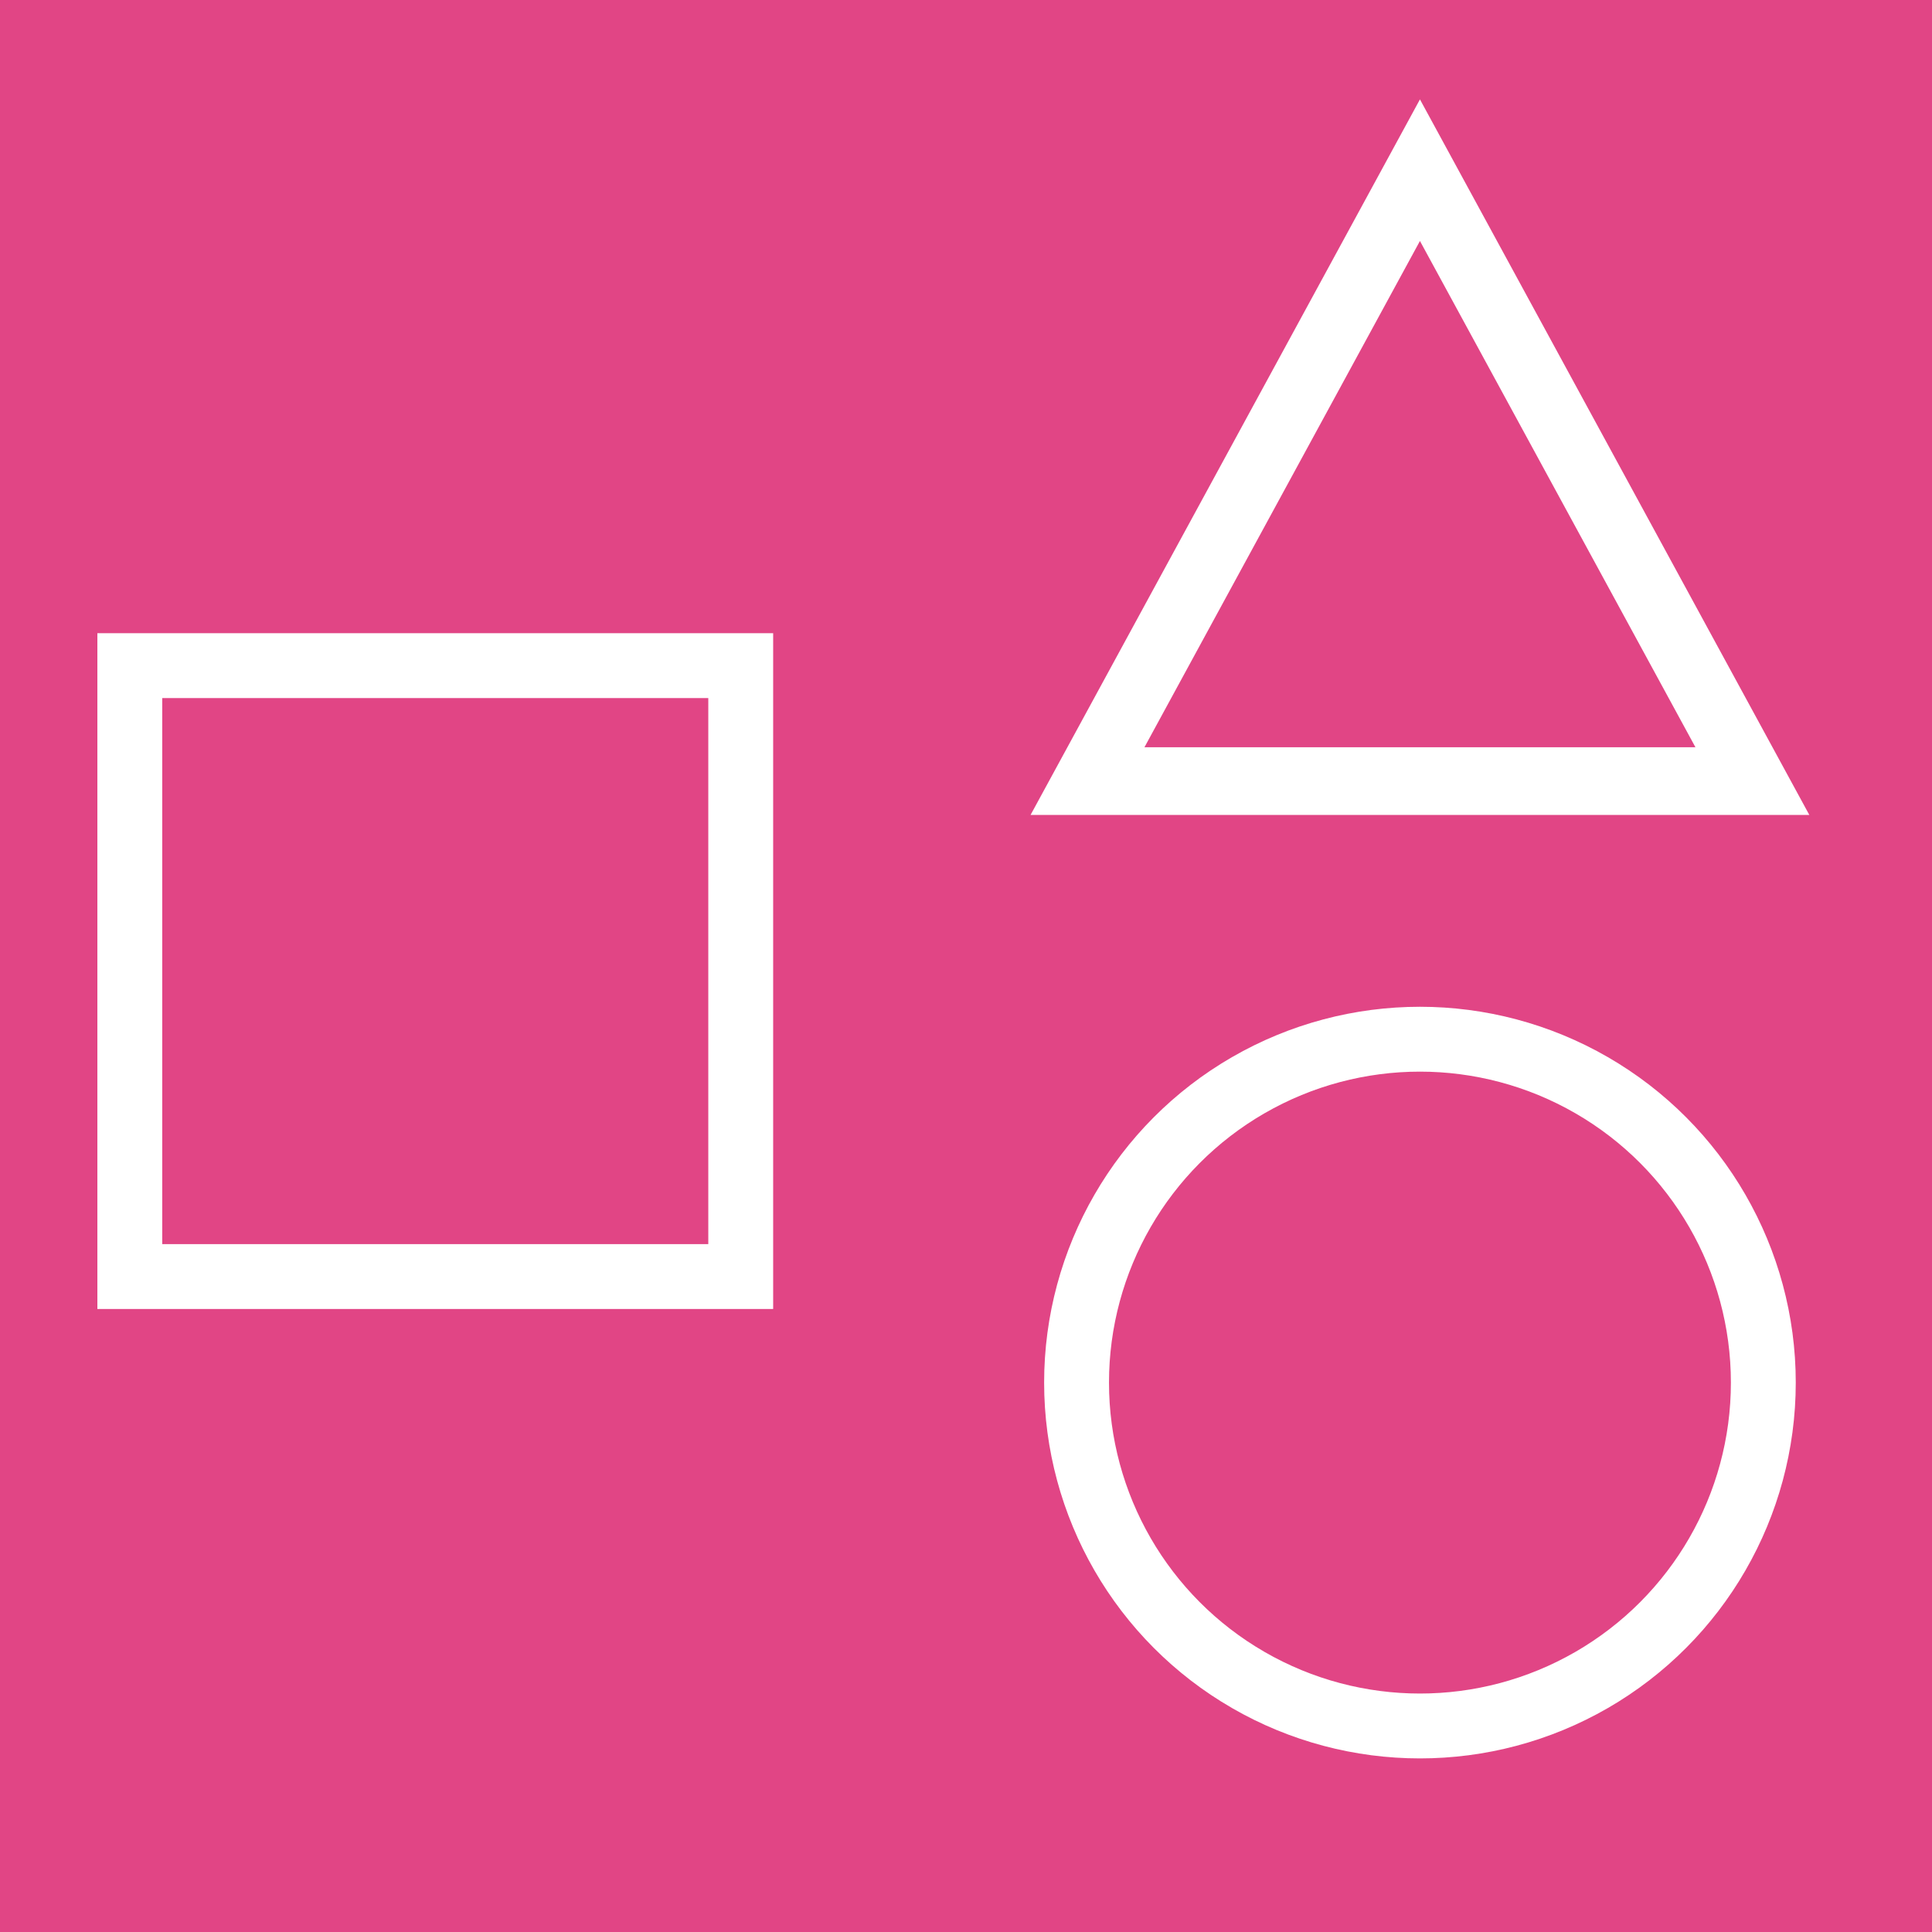 <?xml version="1.0" encoding="UTF-8" standalone="no"?>
<svg
   xmlns:dc="http://purl.org/dc/elements/1.1/"
   xmlns:cc="http://creativecommons.org/ns#"
   xmlns:rdf="http://www.w3.org/1999/02/22-rdf-syntax-ns#"
   xmlns:svg="http://www.w3.org/2000/svg"
   xmlns="http://www.w3.org/2000/svg"
   xmlns:sodipodi="http://sodipodi.sourceforge.net/DTD/sodipodi-0.dtd"
   xmlns:inkscape="http://www.inkscape.org/namespaces/inkscape"
   version="1.1"
   id="Слой_1"
   x="0px"
   y="0px"
   viewBox="0 0 512 512"
   xml:space="preserve"
   sodipodi:docname="squidPattern.svg"
   width="512"
   height="512"
   inkscape:version="1.0.2-2 (e86c870879, 2021-01-15)"><defs
   id="defs40" /><sodipodi:namedview
   pagecolor="#ffffff"
   bordercolor="#666666"
   borderopacity="1"
   objecttolerance="10"
   gridtolerance="10"
   guidetolerance="10"
   inkscape:pageopacity="0"
   inkscape:pageshadow="2"
   inkscape:window-width="3840"
   inkscape:window-height="2050"
   id="namedview38"
   showgrid="false"
   inkscape:zoom="2.784233"
   inkscape:cx="463.24069"
   inkscape:cy="275.80506"
   inkscape:window-x="-12"
   inkscape:window-y="-12"
   inkscape:window-maximized="1"
   inkscape:current-layer="Слой_1" />
<style
   type="text/css"
   id="style27">
	.st0{fill:#D65185;}
	.st1{fill:none;stroke:#FFFFFF;stroke-width:17.19;stroke-miterlimit:10;}
	.st2{fill:none;stroke:#FFFFFF;stroke-width:17.935;stroke-miterlimit:10;}
</style>
<rect
   x="0"
   y="0"
   class="st0"
   width="512"
   height="512"
   id="rect29"
   style="fill:#e14585;fill-opacity:1" />
<rect
   x="34.4"
   y="176.4"
   class="st1"
   width="161.9"
   height="161.9"
   id="rect31" />
<circle
   class="st1"
   cx="376.3"
   cy="366.4"
   r="91"
   id="circle33" />
<polygon
   class="st2"
   points="376.4,45.3 288.3,207.2 464.5,207.2 "
   id="polygon35"
   transform="translate(-0.1,-0.2)" />
</svg>
